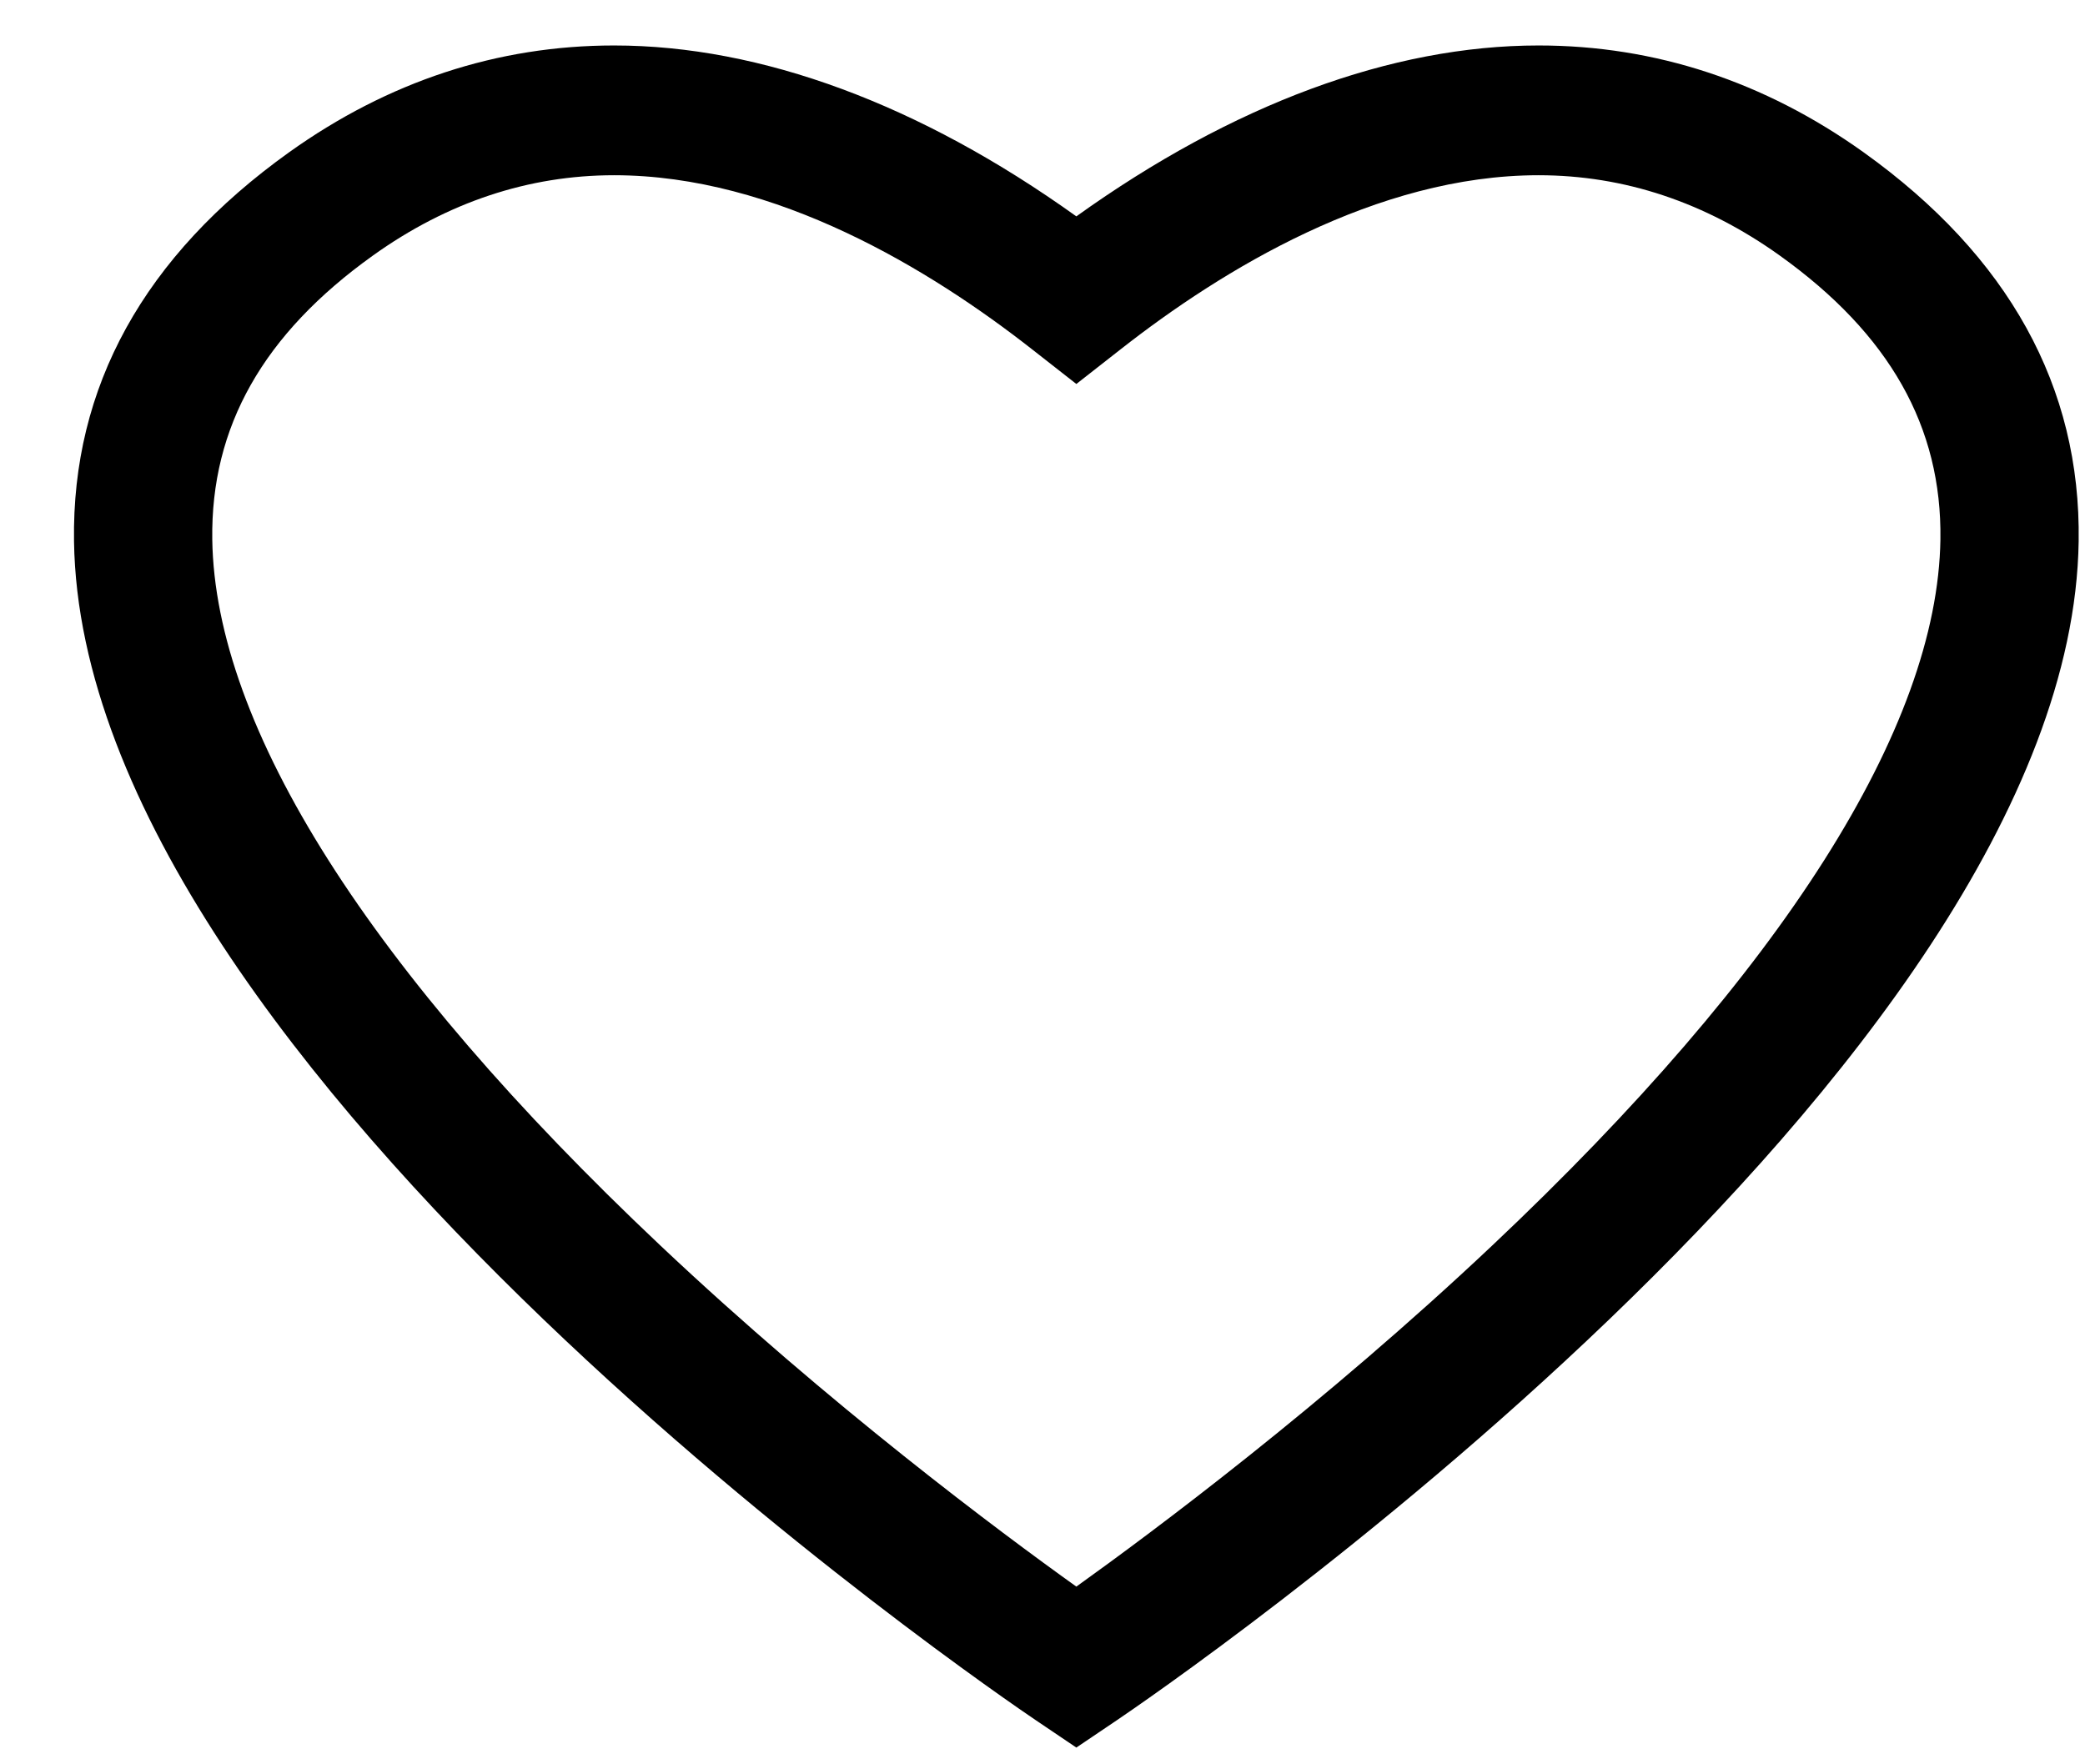 <svg width="26" height="22" viewBox="0 0 26 22" fill="none" xmlns="http://www.w3.org/2000/svg">
<path d="M23.239 1.899C22.003 1.016 20.64 0.567 19.186 0.567C17.352 0.567 15.37 1.302 13.422 2.698C11.473 1.302 9.492 0.567 7.658 0.567C6.204 0.567 4.84 1.016 3.605 1.899C1.796 3.193 0.894 4.825 0.923 6.75C1.02 13.343 12.432 21.123 12.918 21.451L13.422 21.791L13.926 21.451C14.412 21.123 25.824 13.343 25.921 6.75C25.95 4.825 25.047 3.193 23.239 1.899ZM18.611 15.528C16.498 17.522 14.366 19.108 13.422 19.784C12.477 19.108 10.345 17.522 8.232 15.528C4.613 12.113 2.681 9.069 2.647 6.727C2.627 5.323 3.282 4.165 4.651 3.186C5.579 2.522 6.591 2.185 7.658 2.185C9.677 2.185 11.606 3.365 12.869 4.355L13.422 4.788L13.975 4.355C15.237 3.365 17.166 2.185 19.186 2.185C20.253 2.185 21.265 2.522 22.193 3.186C23.562 4.165 24.217 5.323 24.197 6.727C24.162 9.069 22.231 12.113 18.611 15.528Z" fill="black"/>
</svg>

